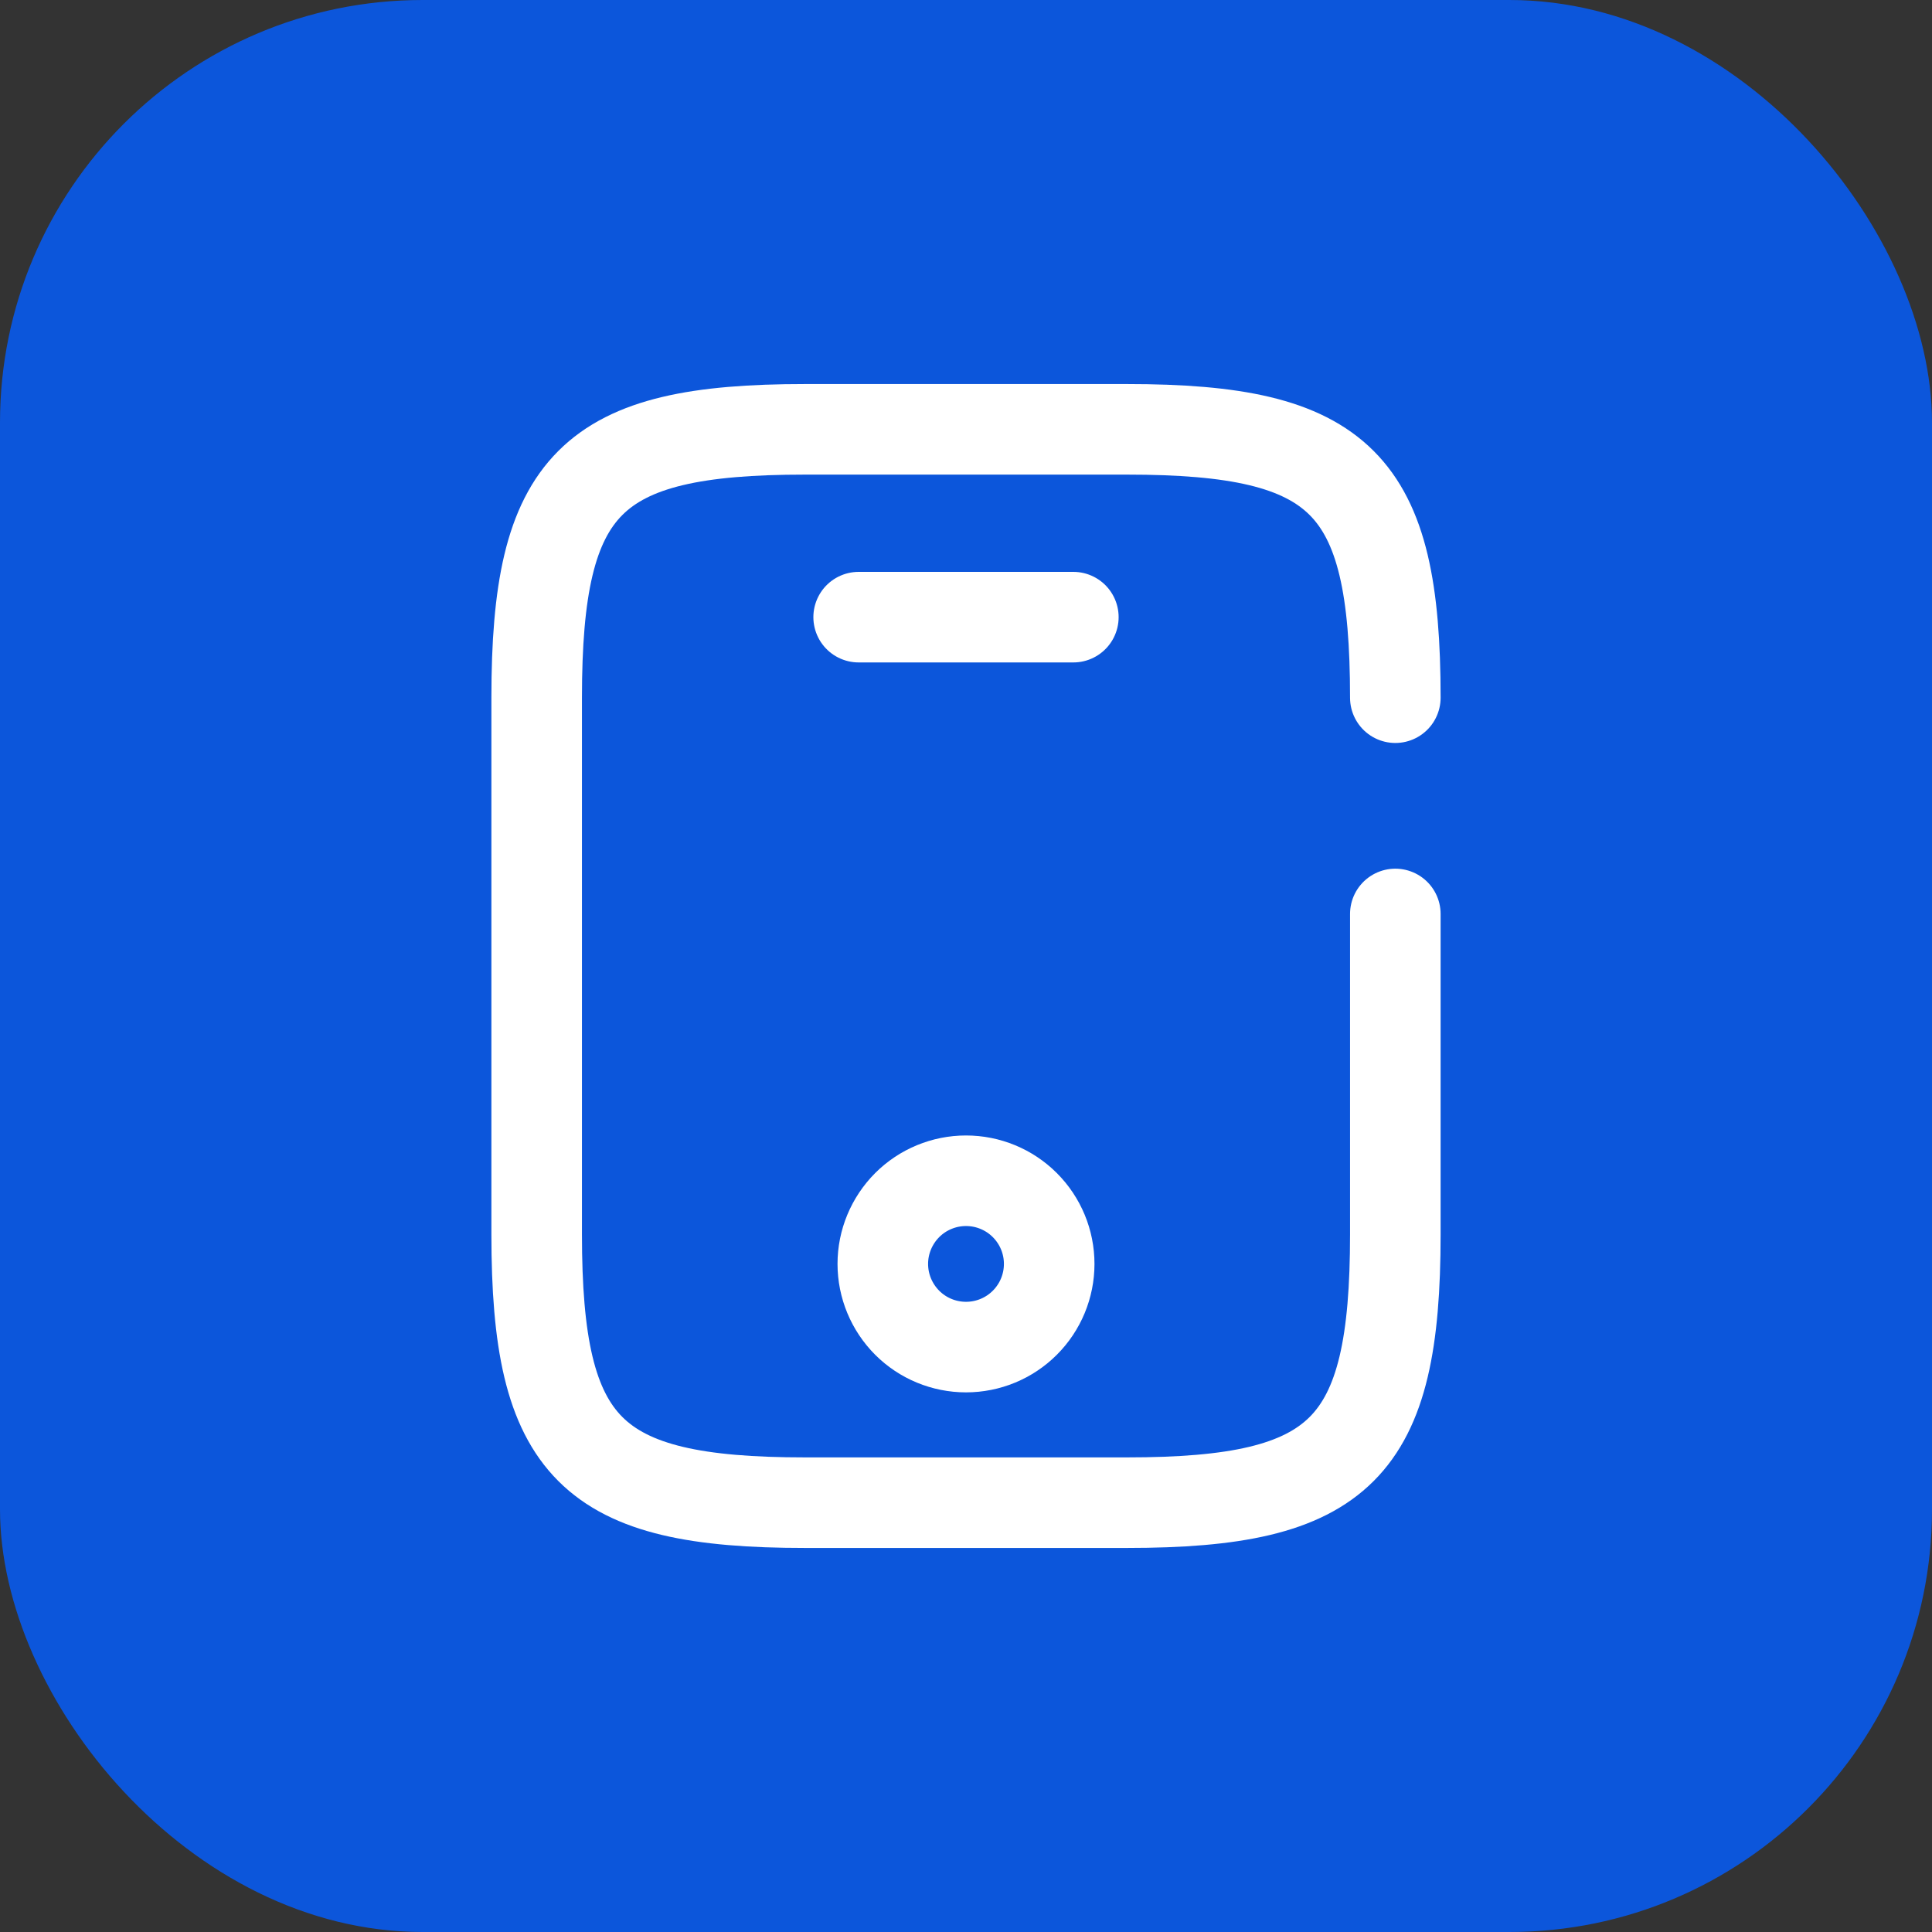 <svg fill="none" height="32" viewBox="0 0 32 32" width="32" xmlns="http://www.w3.org/2000/svg">
    <rect x="0" y="0" width="32" height="32" fill="#333333" stroke="none"/>
    <rect fill="#0C56DB" height="32" rx="7" width="32" />
    <path
        d="M23.111 15.138V20.445C23.111 24 22.222 24.889 18.667 24.889H13.333C9.778 24.889 8.889 24 8.889 20.445V11.556C8.889 8 9.778 7.111 13.333 7.111H18.667C22.222 7.111 23.111 8 23.111 11.556M17.778 10.222H14.222"
        stroke="white" stroke-linecap="round" stroke-linejoin="round" stroke-width="1.5" />
    <path
        d="M16 22.312C16.366 22.312 16.716 22.167 16.974 21.909C17.233 21.65 17.378 21.3 17.378 20.934C17.378 20.569 17.233 20.219 16.974 19.96C16.716 19.702 16.366 19.557 16 19.557C15.635 19.557 15.284 19.702 15.026 19.96C14.768 20.219 14.622 20.569 14.622 20.934C14.622 21.3 14.768 21.65 15.026 21.909C15.284 22.167 15.635 22.312 16 22.312Z"
        stroke="white" stroke-linecap="round" stroke-linejoin="round" stroke-width="1.5" />
</svg>
